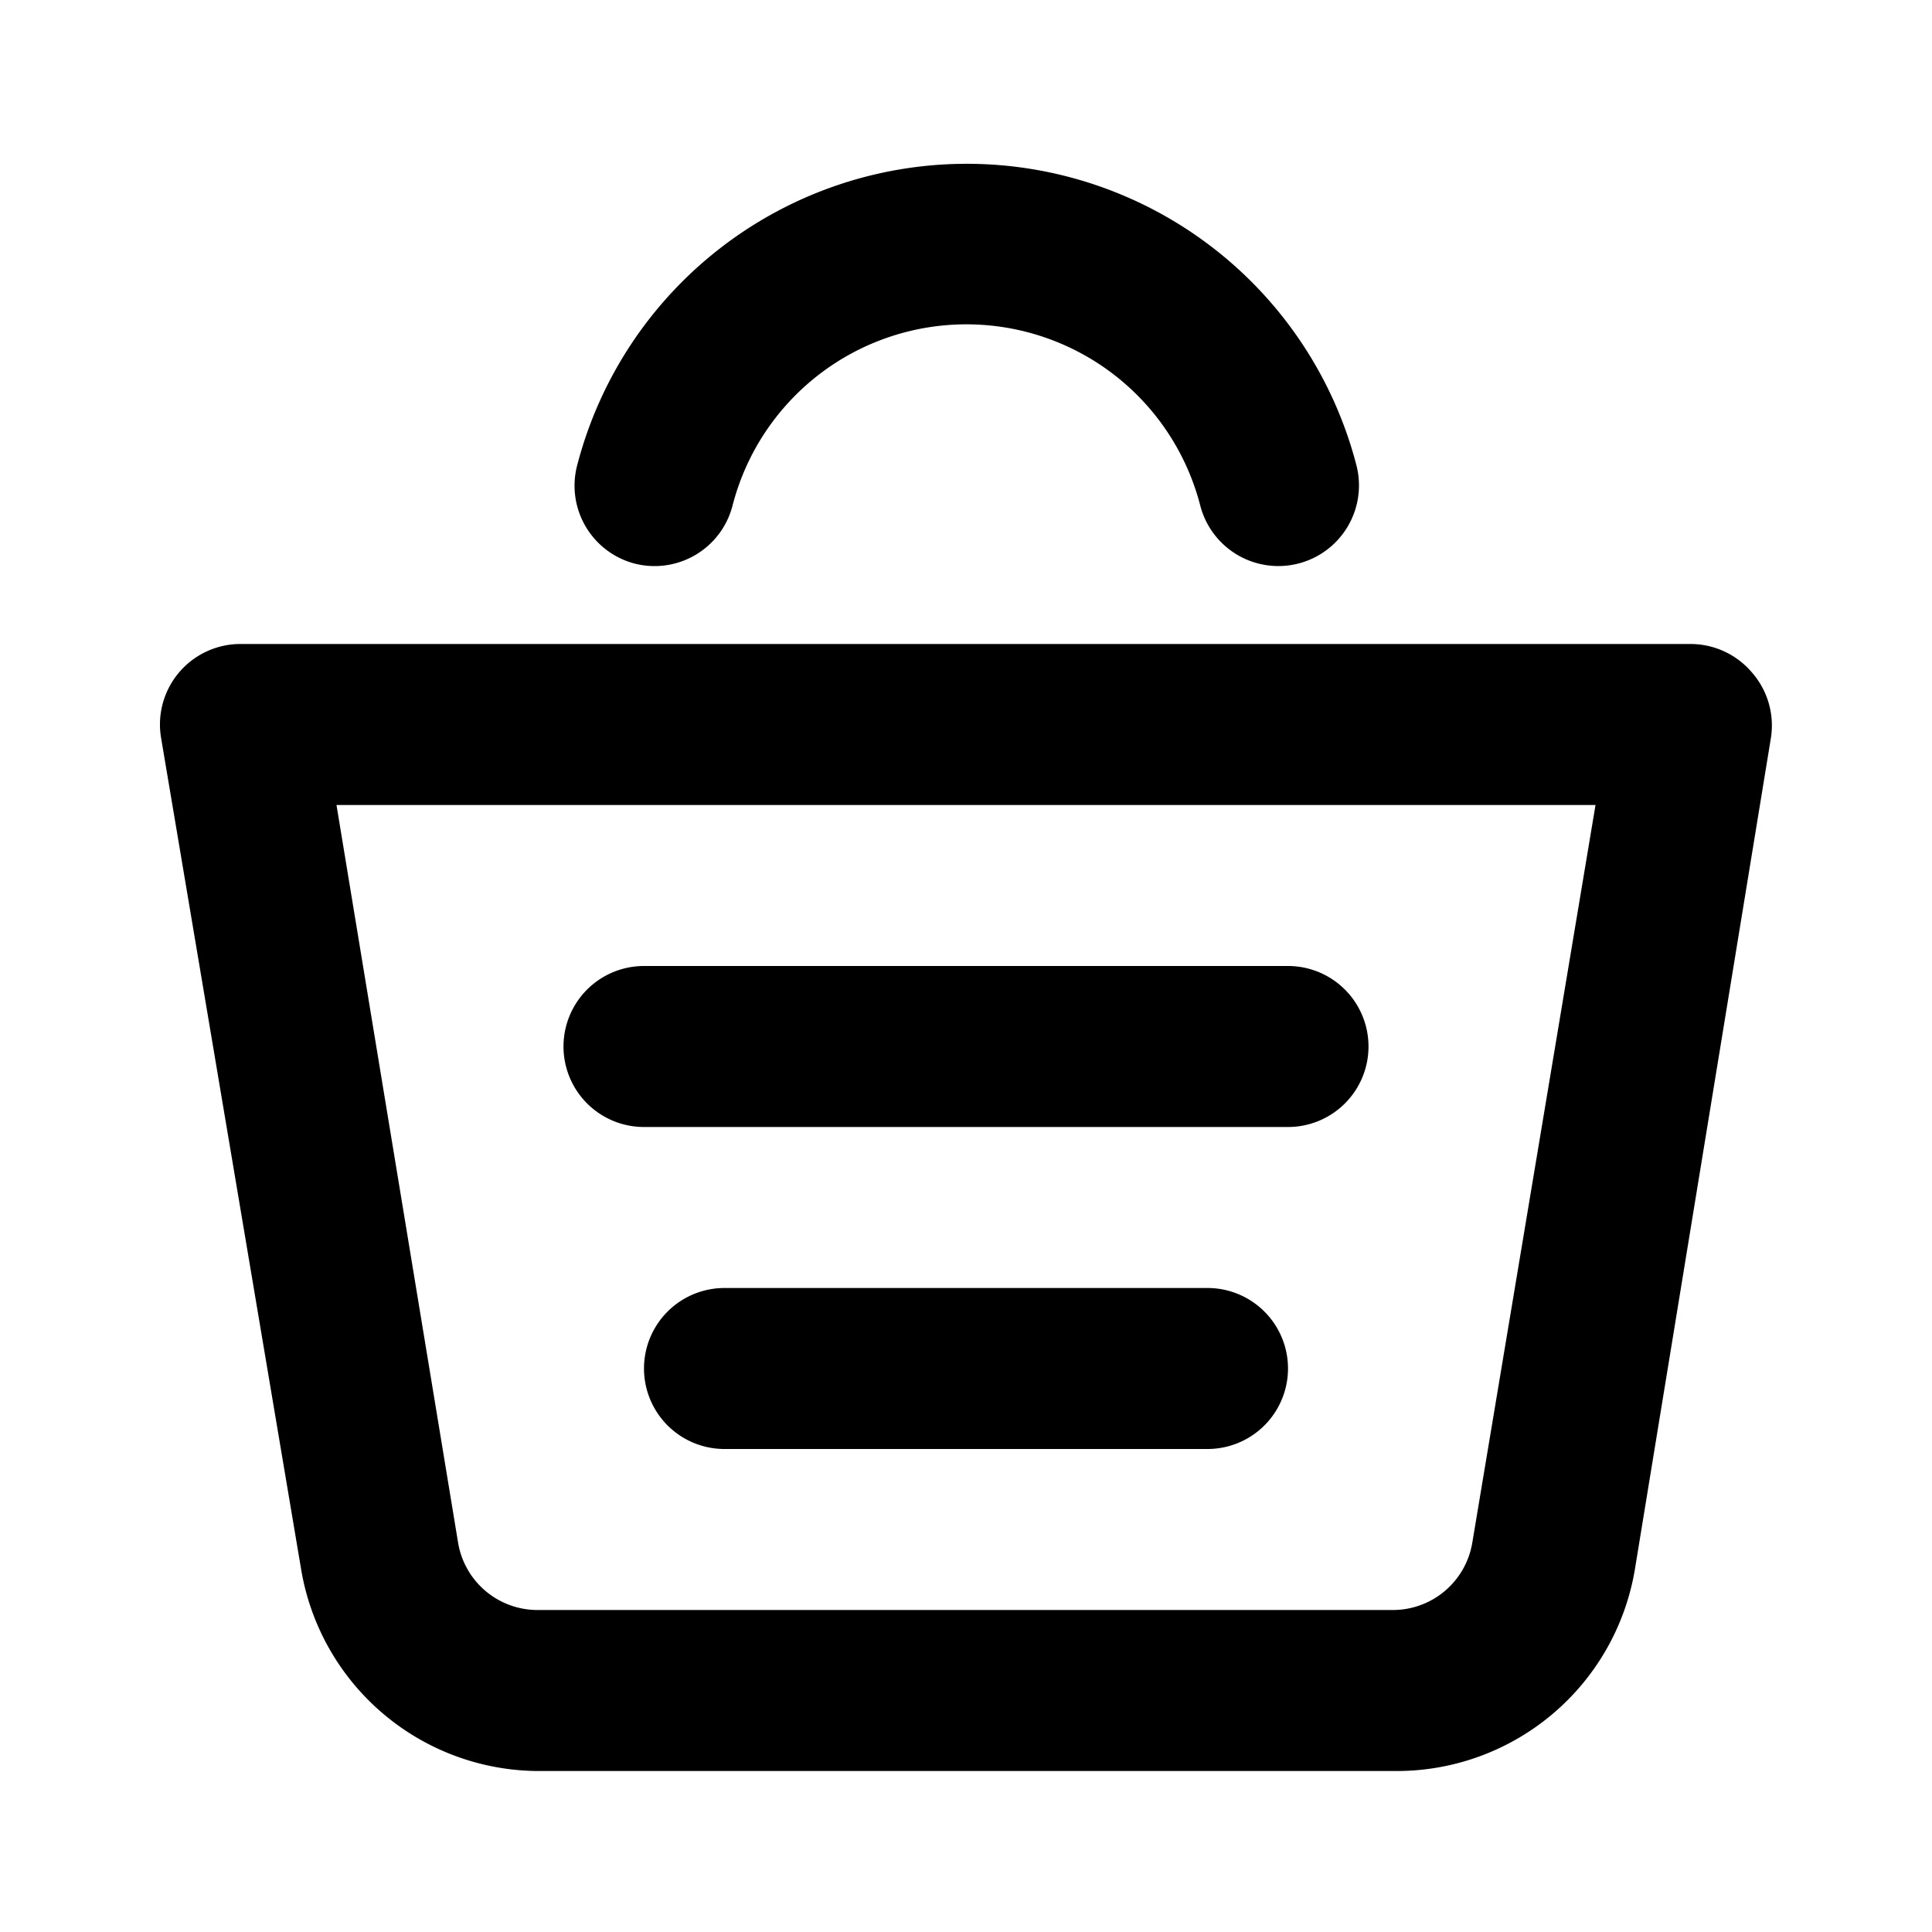 <svg xmlns="http://www.w3.org/2000/svg" viewBox="0 0 24 24"><path d="M21.76 8.35A1 1 0 0 0 21 8H3a1 1 0 0 0-1 1.16l1.74 10.33a3 3 0 0 0 3 2.51h10.57a3 3 0 0 0 3-2.51L22 9.16a1 1 0 0 0-.24-.81zm-3.47 10.81a1 1 0 0 1-1 .84H6.69a1 1 0 0 1-1-.84L4.18 10h15.64zM7.88 7a1 1 0 0 0 1.22-.72 3 3 0 0 1 5.81 0 1 1 0 1 0 1.94-.5 5 5 0 0 0-9.68 0A1 1 0 0 0 7.88 7z"/><path d="M8 14h8a1 1 0 0 0 0-2H8a1 1 0 0 0 0 2zm7 2H9a1 1 0 0 0 0 2h6a1 1 0 0 0 0-2z"/></svg>